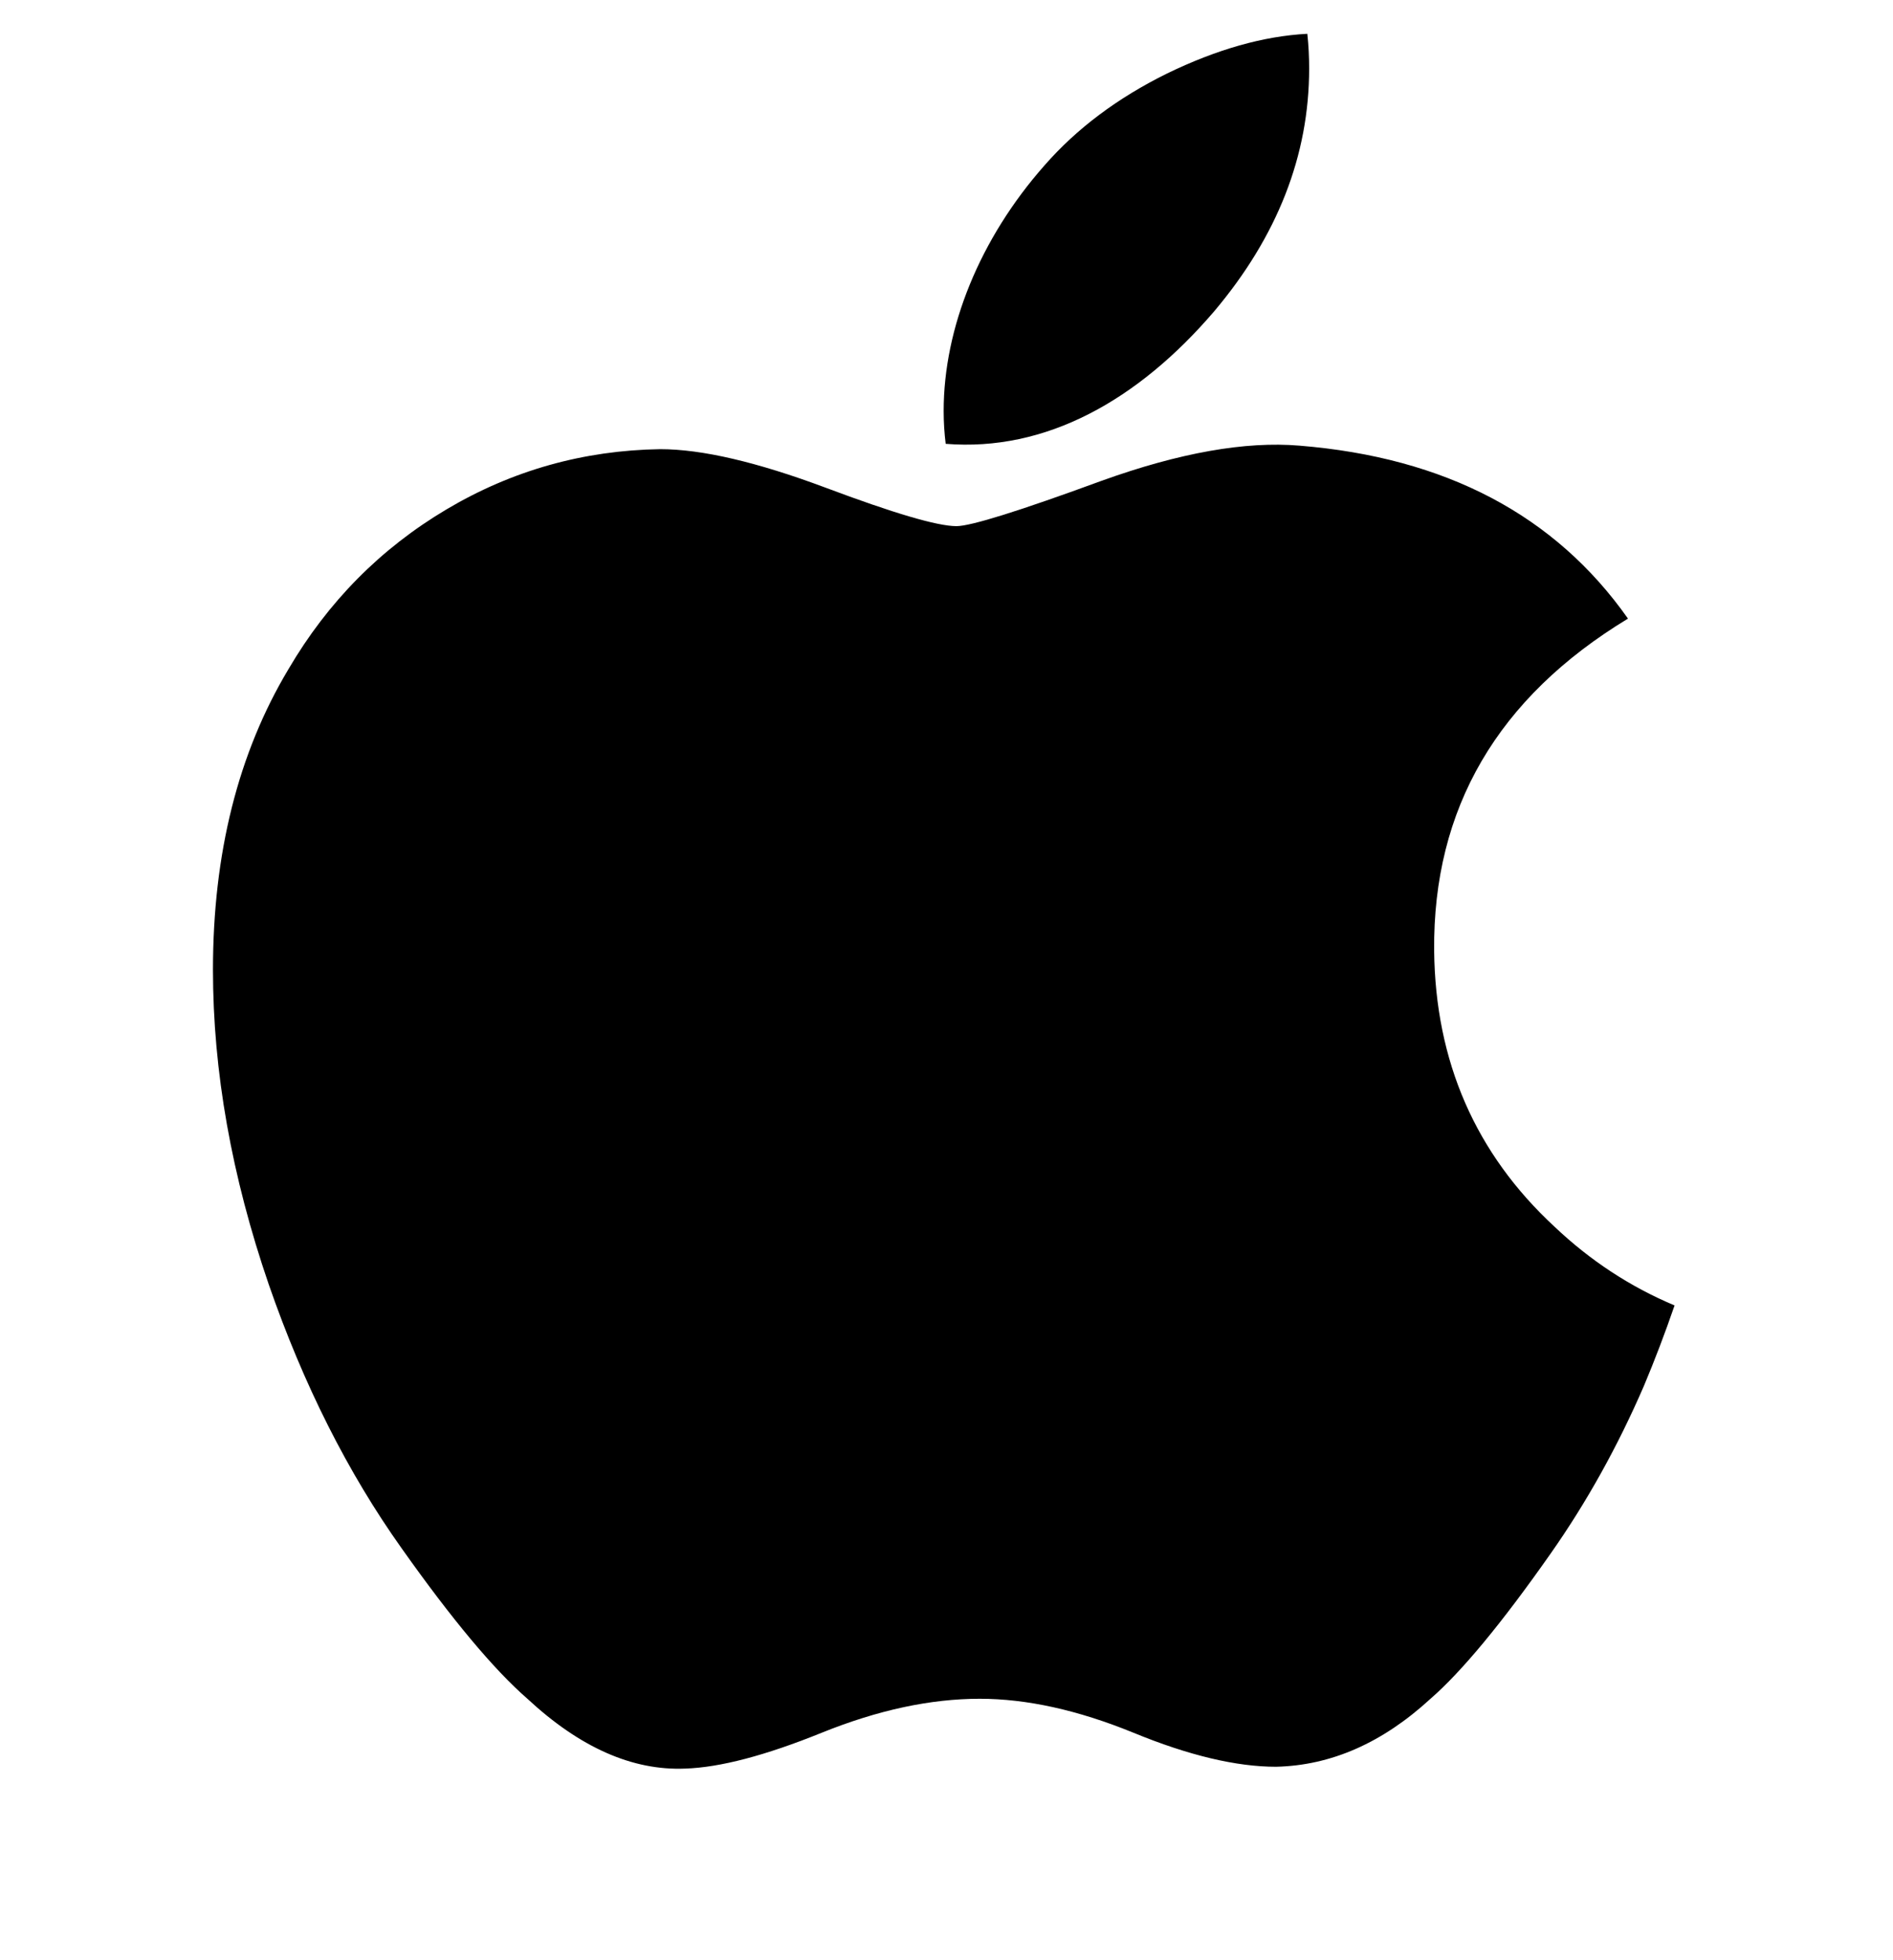 <svg width="28" height="29" viewBox="0 0 28 29" fill="none" xmlns="http://www.w3.org/2000/svg">
<g clip-path="url(#clip0_19_8529)">
<path d="M24.316 20.503C23.928 21.399 23.469 22.225 22.936 22.984C22.211 24.018 21.617 24.734 21.159 25.132C20.449 25.785 19.689 26.119 18.874 26.138C18.29 26.138 17.585 25.972 16.764 25.634C15.941 25.298 15.184 25.132 14.492 25.132C13.766 25.132 12.988 25.298 12.156 25.634C11.322 25.972 10.65 26.148 10.137 26.165C9.356 26.198 8.578 25.854 7.801 25.132C7.305 24.7 6.685 23.958 5.942 22.908C5.144 21.786 4.489 20.485 3.975 19.002C3.426 17.401 3.15 15.85 3.15 14.348C3.15 12.628 3.522 11.144 4.266 9.901C4.851 8.902 5.63 8.115 6.604 7.536C7.578 6.958 8.631 6.663 9.764 6.645C10.384 6.645 11.198 6.836 12.209 7.214C13.216 7.592 13.864 7.784 14.147 7.784C14.36 7.784 15.079 7.559 16.297 7.112C17.45 6.697 18.423 6.526 19.22 6.593C21.379 6.768 23.001 7.619 24.08 9.152C22.149 10.323 21.194 11.962 21.213 14.064C21.23 15.702 21.824 17.065 22.992 18.147C23.521 18.649 24.112 19.037 24.769 19.313C24.627 19.726 24.476 20.122 24.316 20.503ZM19.364 1.014C19.364 2.298 18.895 3.496 17.96 4.605C16.832 5.924 15.468 6.686 13.988 6.566C13.969 6.412 13.958 6.25 13.958 6.08C13.958 4.847 14.495 3.529 15.447 2.45C15.923 1.904 16.528 1.45 17.261 1.088C17.993 0.732 18.686 0.534 19.337 0.5C19.356 0.672 19.364 0.844 19.364 1.014V1.014Z" fill="black"/>
</g>
<defs>
<clipPath id="clip0_19_8529">
<rect width="28" height="28" fill="white" transform="translate(0 0.5)"/>
</clipPath>
</defs>
</svg>
